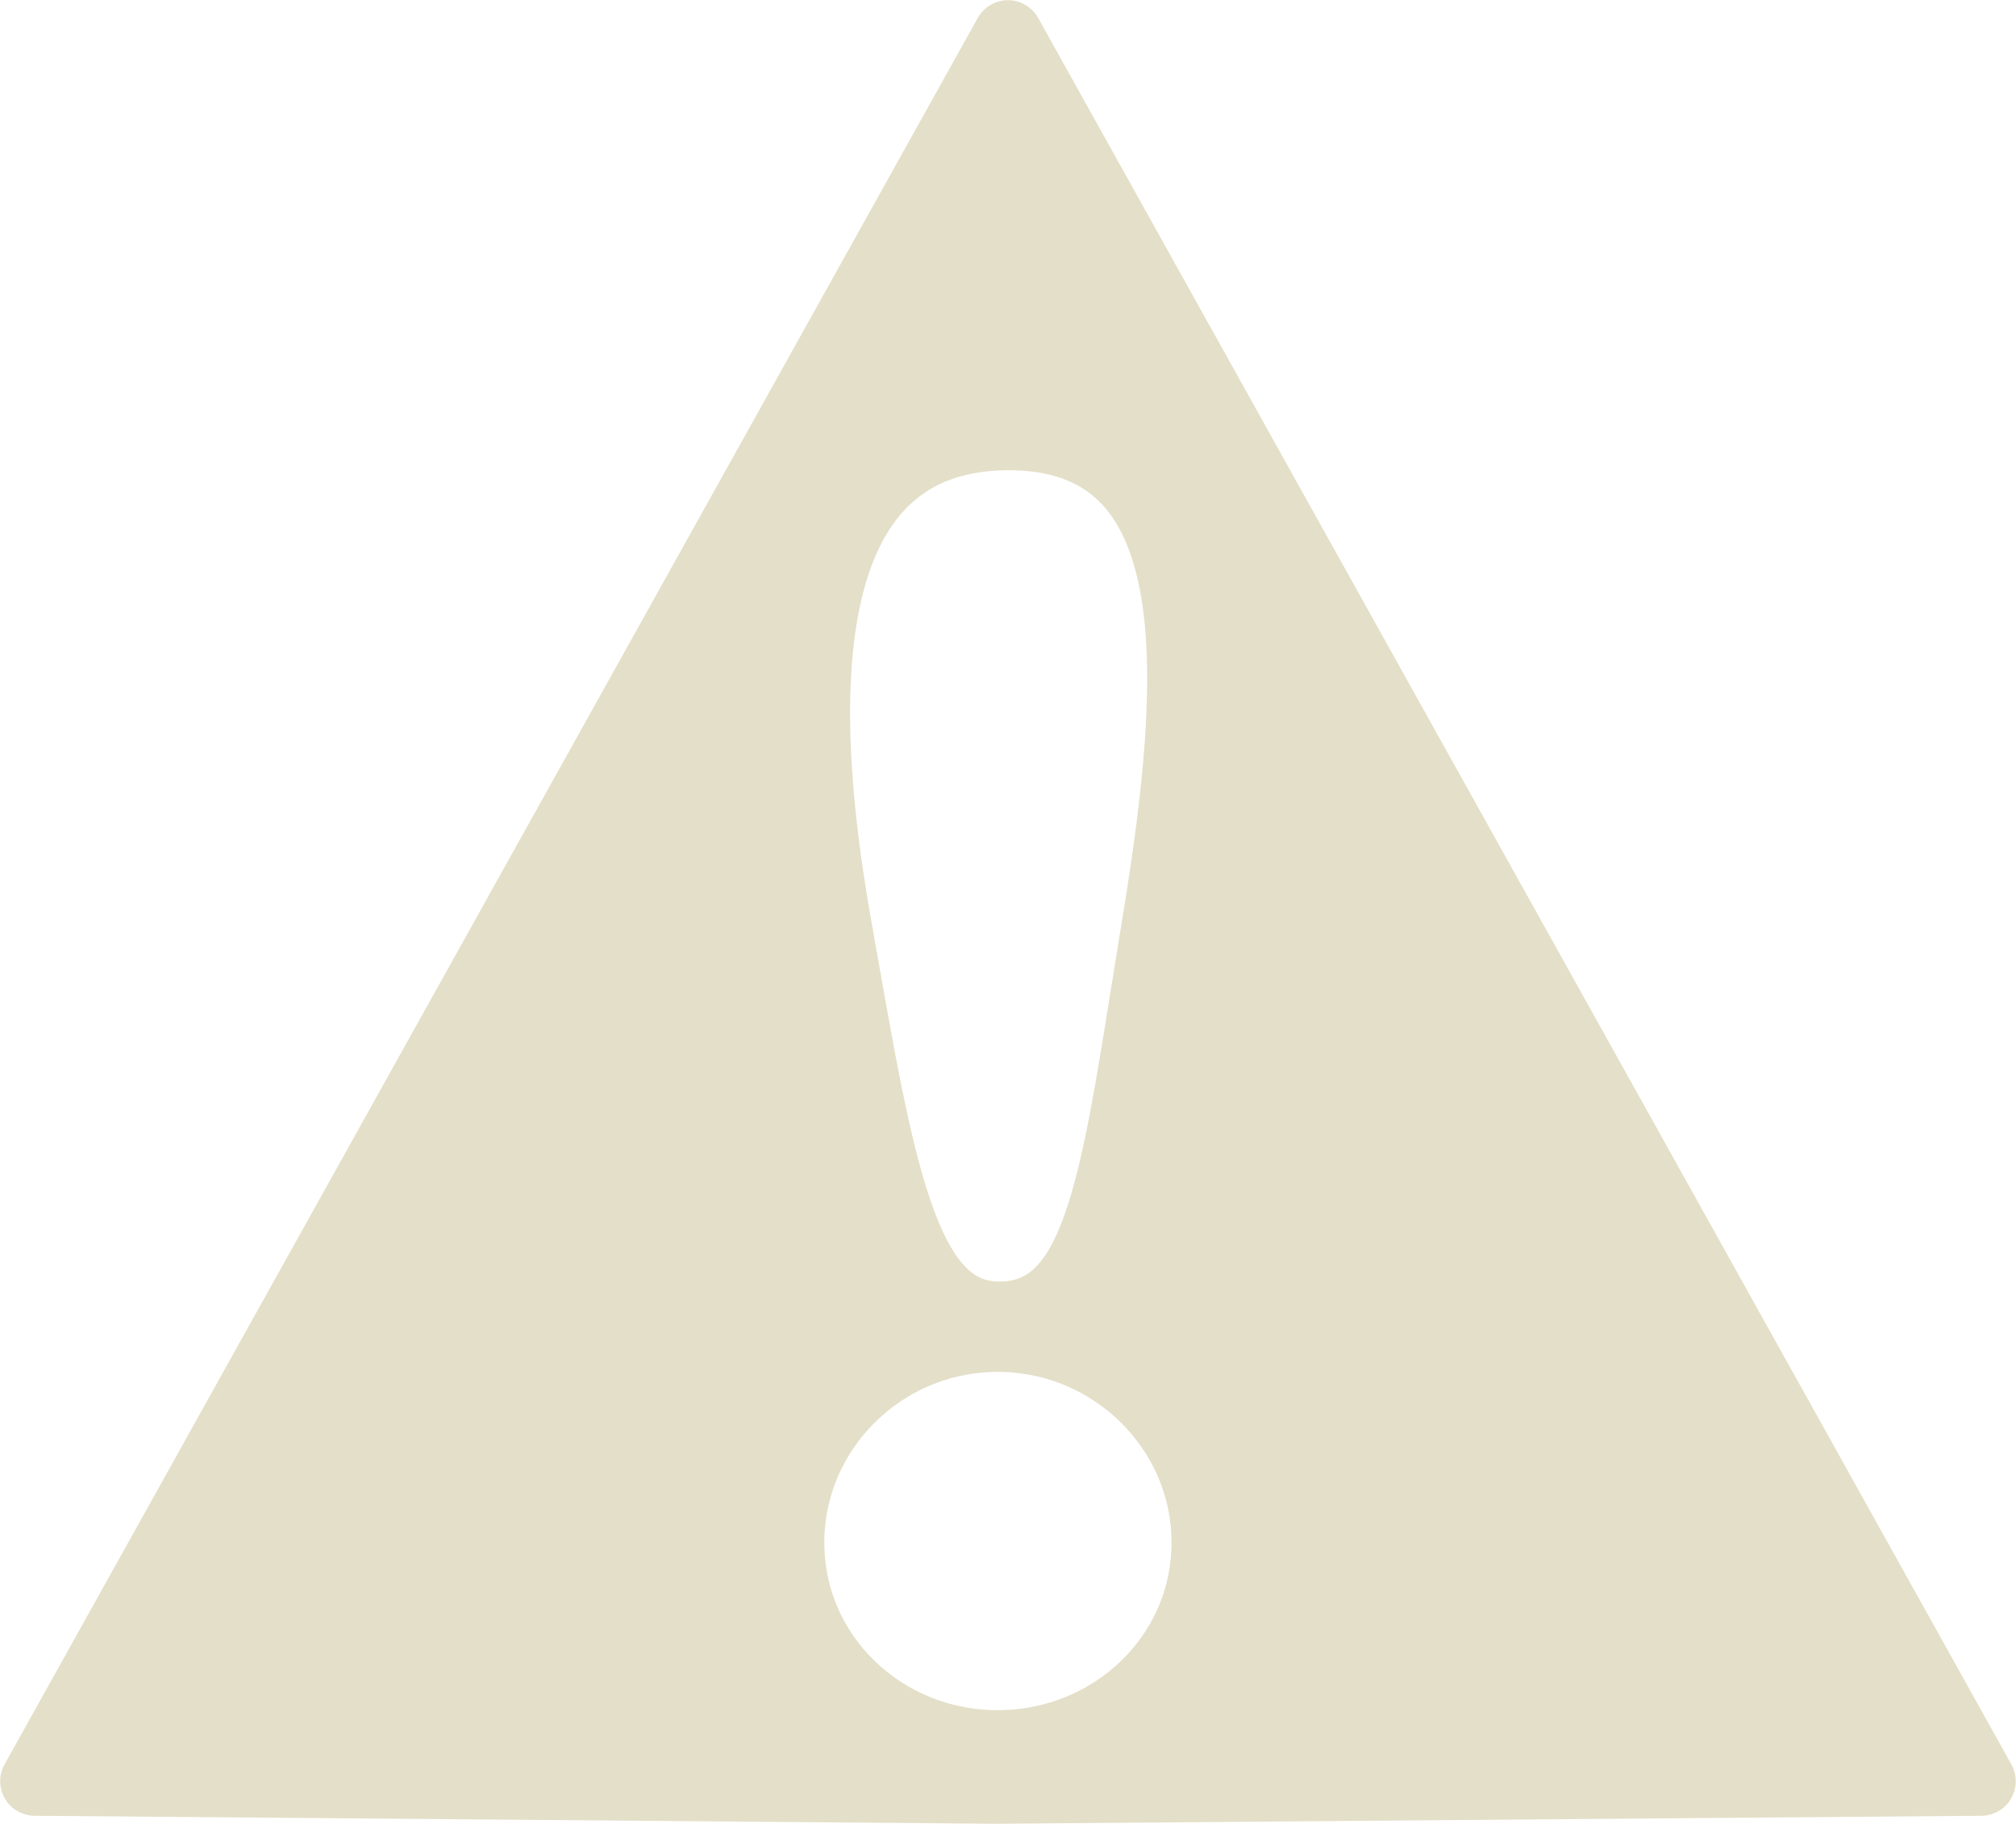 <?xml version="1.0" encoding="UTF-8" standalone="no"?>
<!-- Created with Inkscape (http://www.inkscape.org/) -->

<svg
   xmlns:dc="http://purl.org/dc/elements/1.1/"
   xmlns:cc="http://creativecommons.org/ns#"
   xmlns:rdf="http://www.w3.org/1999/02/22-rdf-syntax-ns#"
   xmlns:svg="http://www.w3.org/2000/svg"
   xmlns="http://www.w3.org/2000/svg"
   xmlns:sodipodi="http://sodipodi.sourceforge.net/DTD/sodipodi-0.dtd"
   xmlns:inkscape="http://www.inkscape.org/namespaces/inkscape"
   width="141.507"
   height="128.022"
   id="svg2"
   version="1.1"
   inkscape:version="0.48.0 r9654"
   sodipodi:docname="drafts.svg"
   inkscape:export-filename="/home/ian/Dropbox/Essays/Ocp/development/icons/drafts.png"
   inkscape:export-xdpi="12.654109"
   inkscape:export-ydpi="12.654109">
  <defs
     id="defs4" />
  <sodipodi:namedview
     id="base"
     pagecolor="#ffffff"
     bordercolor="#666666"
     borderopacity="1.0"
     inkscape:pageopacity="0.0"
     inkscape:pageshadow="2"
     inkscape:zoom="4.2649036"
     inkscape:cx="64.618987"
     inkscape:cy="60.276861"
     inkscape:document-units="px"
     inkscape:current-layer="layer1"
     showgrid="false"
     inkscape:window-width="1388"
     inkscape:window-height="851"
     inkscape:window-x="52"
     inkscape:window-y="24"
     inkscape:window-maximized="1"
     fit-margin-top="0"
     fit-margin-left="0"
     fit-margin-right="0"
     fit-margin-bottom="0" />
  <g
     inkscape:label="Layer 1"
     inkscape:groupmode="layer"
     id="layer1"
     transform="translate(-24.699,-599.666)">
    <path
       style="fill:#e4dfc8;fill-opacity:1;stroke:#e4dfc8;stroke-width:4.849;stroke-linecap:round;stroke-linejoin:round;stroke-miterlimit:4;stroke-opacity:1;stroke-dasharray:none"
       d="m 70.75,2.438 -68.312,122.594 67.5,0.562 69.125,-0.562 z M 70.649,30.585 C 85.144,30.46 84.045,47.395 81.179,64.829 78.313,82.263 77.438,92.401 70.119,92.384 63.265,92.368 61.722,81.724 58.73,64.829 55.739,47.934 56.153,30.709 70.649,30.585 z M 70.031,93.875 c 8.036,0 14.625,6.483 14.625,14.406 0,7.923 -6.589,14.188 -14.625,14.188 -8.036,0 -14.594,-6.264 -14.594,-14.188 0,-7.923 6.557,-14.406 14.594,-14.406 z"
       transform="translate(24.699,599.666)"
       id="path3755"
       inkscape:connector-curvature="0"
       sodipodi:nodetypes="ccccczzszzsssss" />
  </g>
</svg>
